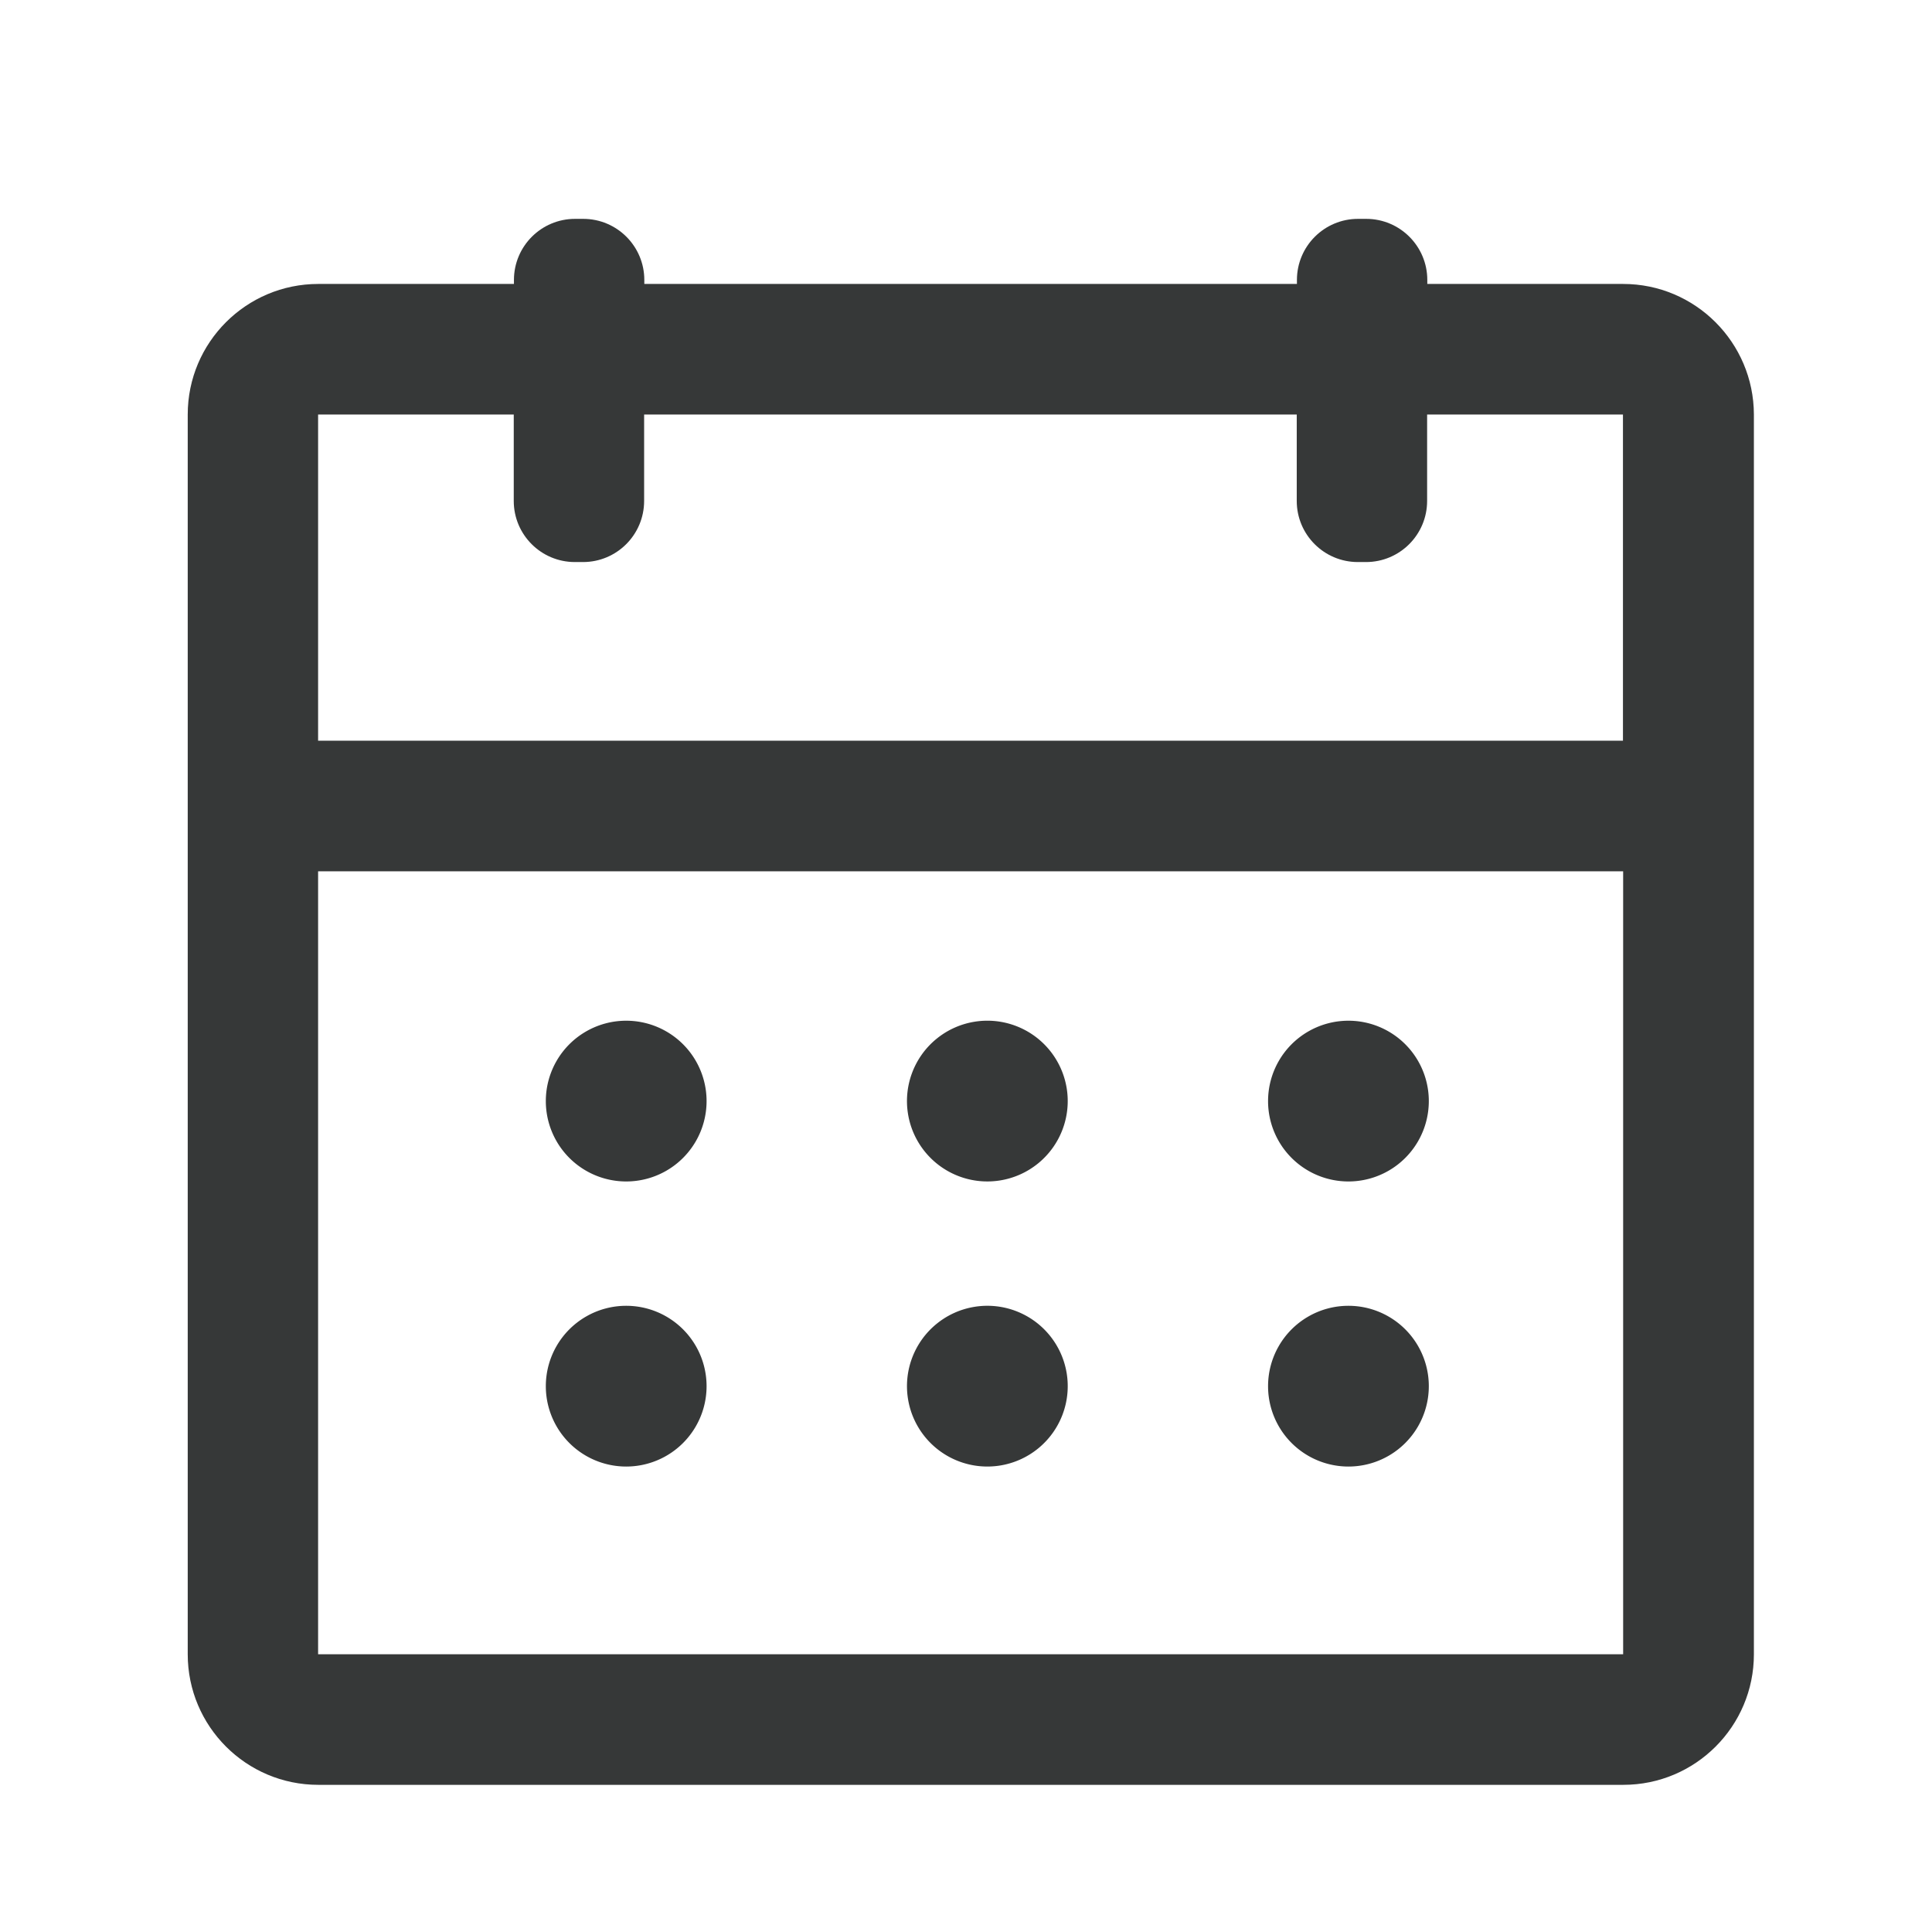 <?xml version="1.0" standalone="no"?><!DOCTYPE svg PUBLIC "-//W3C//DTD SVG 1.1//EN" "http://www.w3.org/Graphics/SVG/1.1/DTD/svg11.dtd"><svg t="1617631908722" class="icon" viewBox="0 0 1024 1024" version="1.1" xmlns="http://www.w3.org/2000/svg" p-id="713" xmlns:xlink="http://www.w3.org/1999/xlink" width="200" height="200"><defs><style type="text/css"></style></defs><path d="M714.7 734.7m-42.6 0a42.6 42.6 0 1 0 85.2 0 42.6 42.6 0 1 0-85.2 0Z" fill="#363838" p-id="714"></path><path d="M481.268 741.515a42.6 42.6 0 1 0 84.101-13.641 42.6 42.6 0 1 0-84.101 13.641Z" fill="#363838" p-id="715"></path><path d="M331.9 734.7m-42.6 0a42.6 42.6 0 1 0 85.2 0 42.6 42.6 0 1 0-85.2 0Z" fill="#363838" p-id="716"></path><path d="M714.7 583.6m-42.6 0a42.6 42.6 0 1 0 85.2 0 42.6 42.6 0 1 0-85.2 0Z" fill="#363838" p-id="717"></path><path d="M481.266 590.413a42.6 42.6 0 1 0 84.101-13.641 42.6 42.6 0 1 0-84.101 13.641Z" fill="#363838" p-id="718"></path><path d="M331.9 583.6m-42.6 0a42.6 42.6 0 1 0 85.2 0 42.6 42.6 0 1 0-85.2 0Z" fill="#363838" p-id="719"></path><path d="M860.3 150.5H756.5v-2.1c0-17.9-14.5-32.4-32.4-32.4h-4.3c-17.9 0-32.4 14.5-32.4 32.4v2.1H341.5v-2.1c0-17.9-14.5-32.4-32.4-32.4h-4.3c-17.9 0-32.4 14.5-32.4 32.4v2.1H168.7c-38.2 0-69.2 31-69.2 69.2v657.1c0 38.2 31 69.2 69.2 69.2h691.7c38.2 0 69.2-31 69.2-69.2V219.7c-0.1-38.2-31.1-69.2-69.3-69.2zM168.6 876.8v-415h691.7v415H168.6z m691.7-484.2H168.6V219.7h103.7v45.8c0 17.9 14.5 32.4 32.4 32.4h4.3c17.9 0 32.4-14.5 32.4-32.4v-45.8h345.9v45.8c0 17.9 14.5 32.4 32.4 32.4h4.3c17.9 0 32.4-14.5 32.4-32.4v-45.8h103.8v172.9z" fill="#363838" p-id="720"></path></svg>